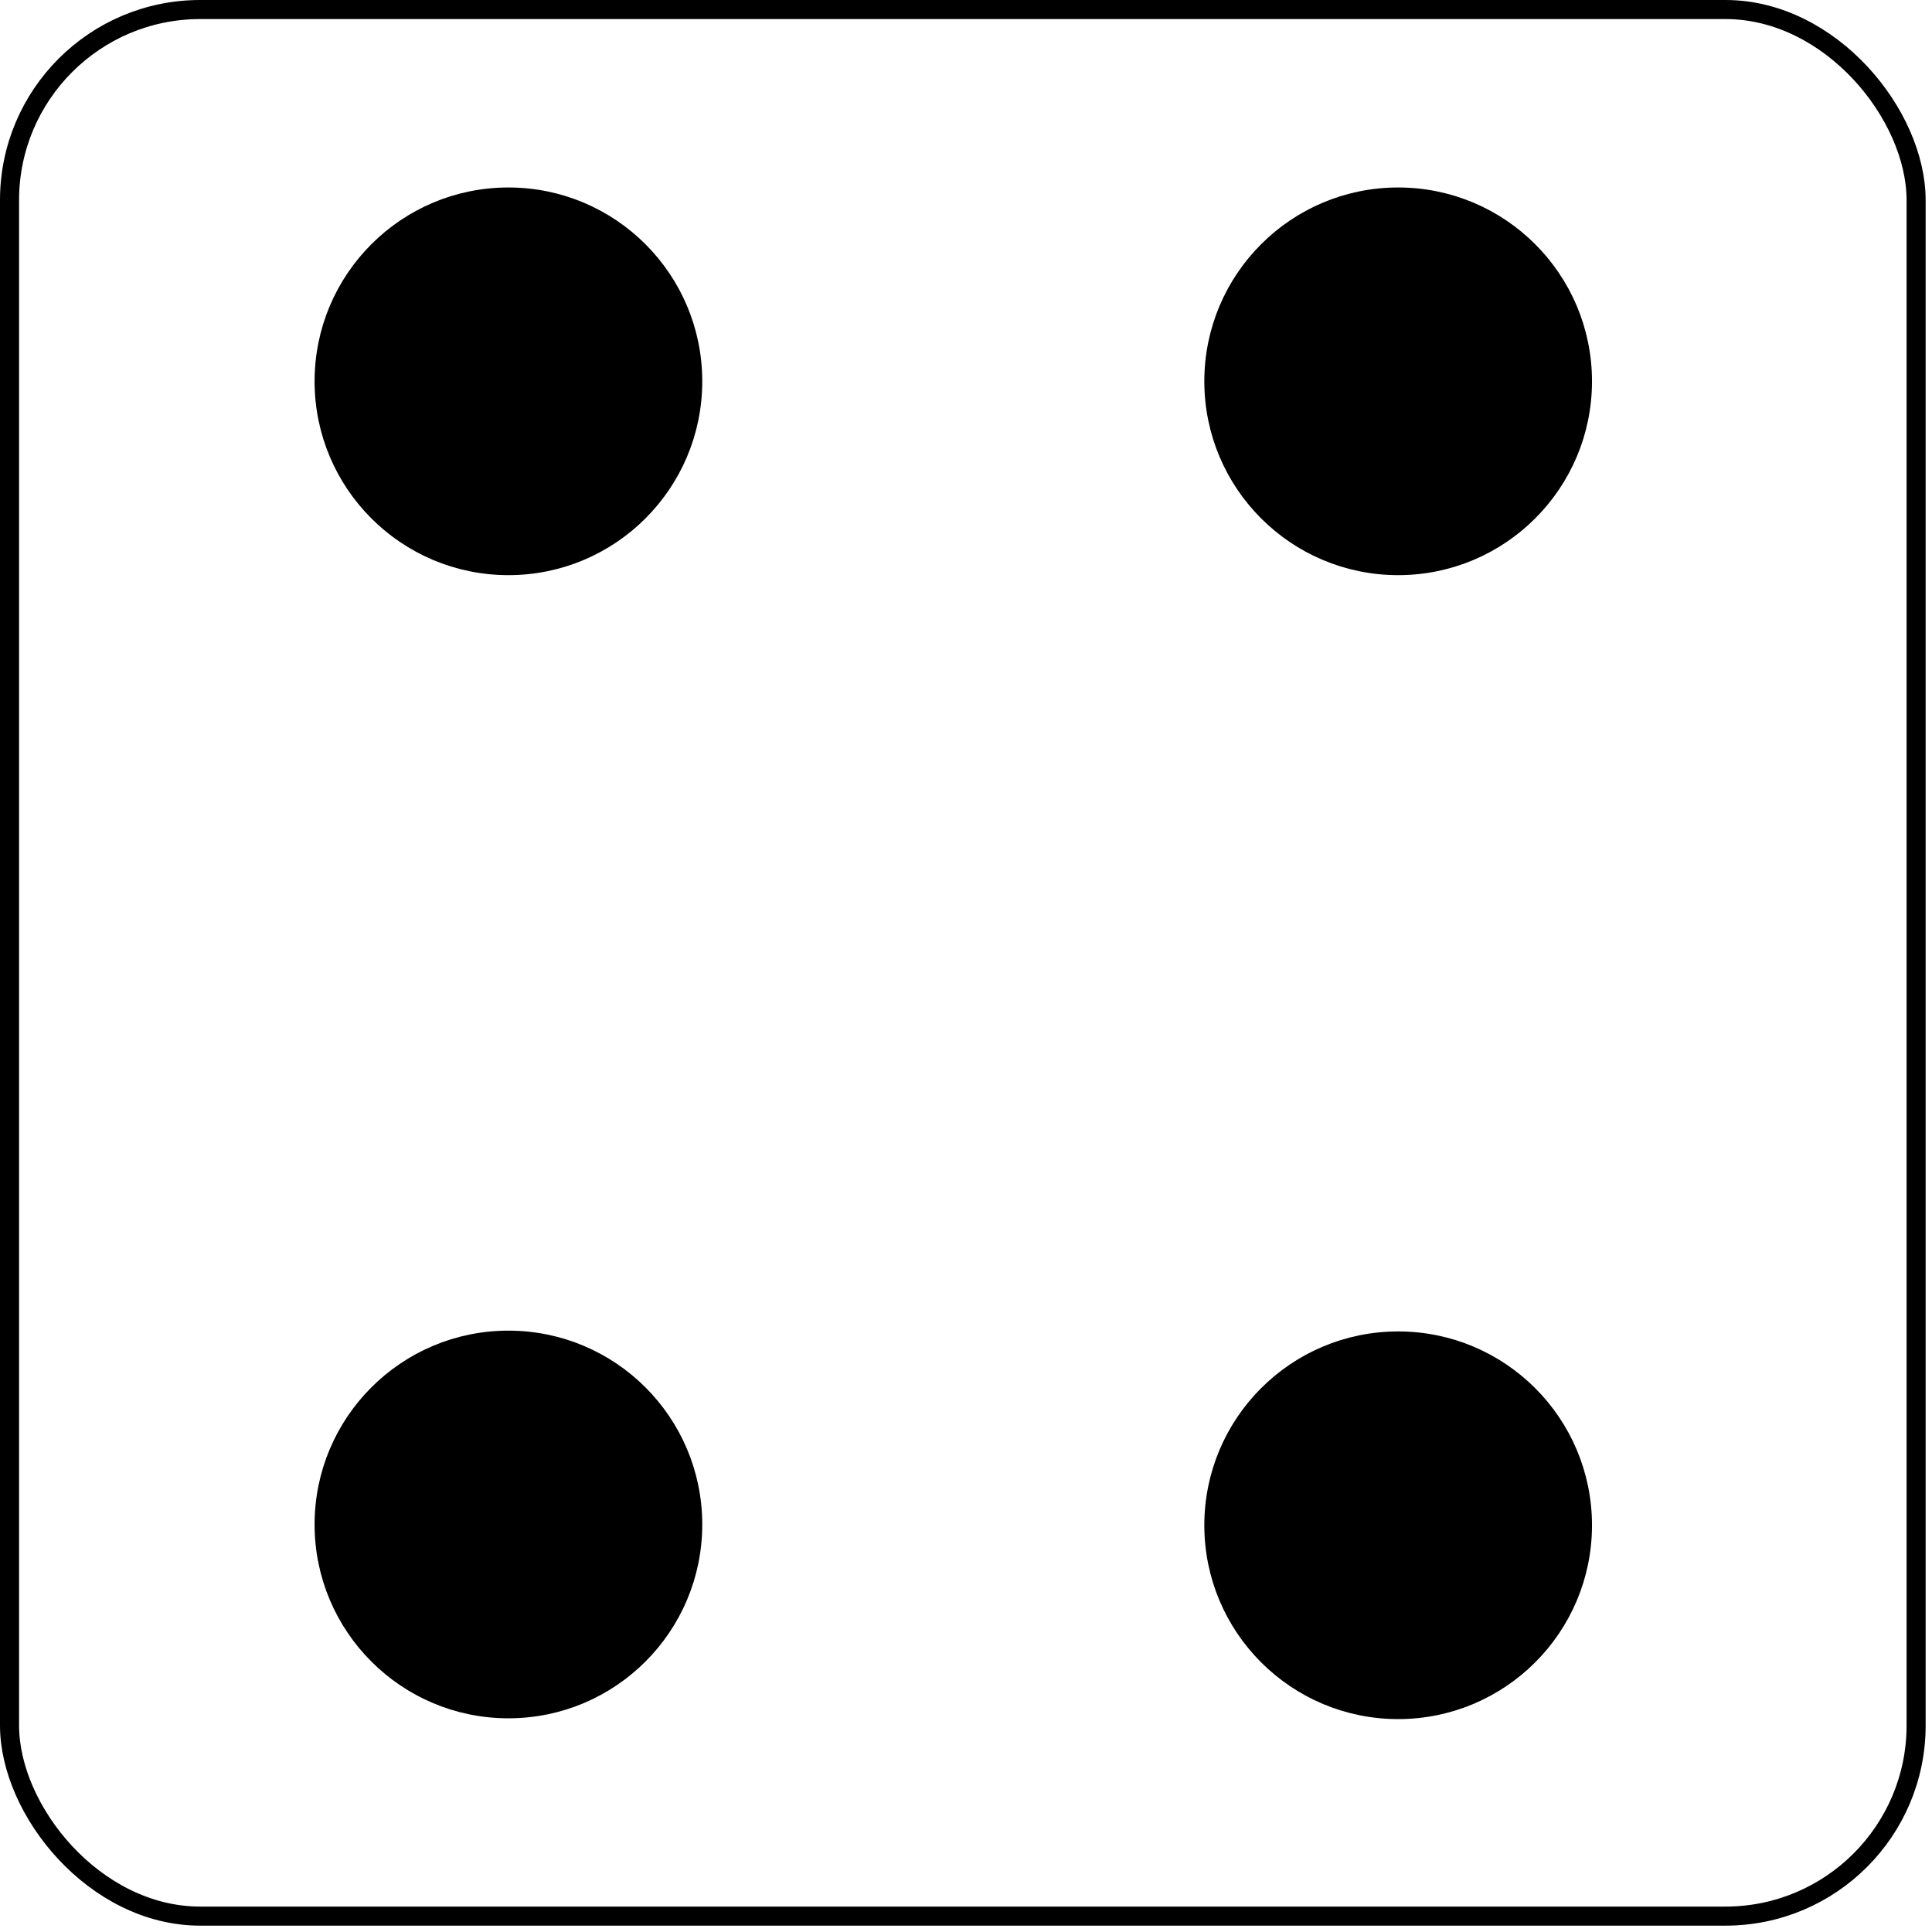<svg width="152" height="152" xmlns="http://www.w3.org/2000/svg">
 <!-- Created with Method Draw - http://github.com/duopixel/Method-Draw/ -->
 <g>
  <title>background</title>
  <rect fill="none" id="canvas_background" height="152" width="152" y="-1" x="-1"/>
  <g display="none" overflow="visible" y="0" x="0" height="100%" width="100%" id="canvasGrid">
   <rect fill="url(#gridpattern)" stroke-width="0" y="0" x="0" height="100%" width="100%"/>
  </g>
 </g>
 <g>
  <title>Layer 1</title>
  <rect rx="15" id="svg_1" height="150" width="150" y="0.75" x="0.75" stroke-width="1.5" stroke="#000" fill="none"/>
  <ellipse ry="14.5" rx="14.5" id="svg_4" cy="30" cx="110" stroke-width="1.5" stroke="#000" fill="#000000"/>
  <ellipse ry="14.5" rx="14.5" id="svg_8" cy="120" cx="110" stroke-width="1.5" stroke="#000" fill="#000000"/>
  <ellipse ry="14.5" rx="14.5" id="svg_9" cy="30" cx="40" stroke-width="1.5" stroke="#000" fill="#000000"/>
  <ellipse ry="14.5" rx="14.5" id="svg_10" cy="119.938" cx="40" stroke-width="1.5" stroke="#000" fill="#000000"/>
 </g>
</svg>